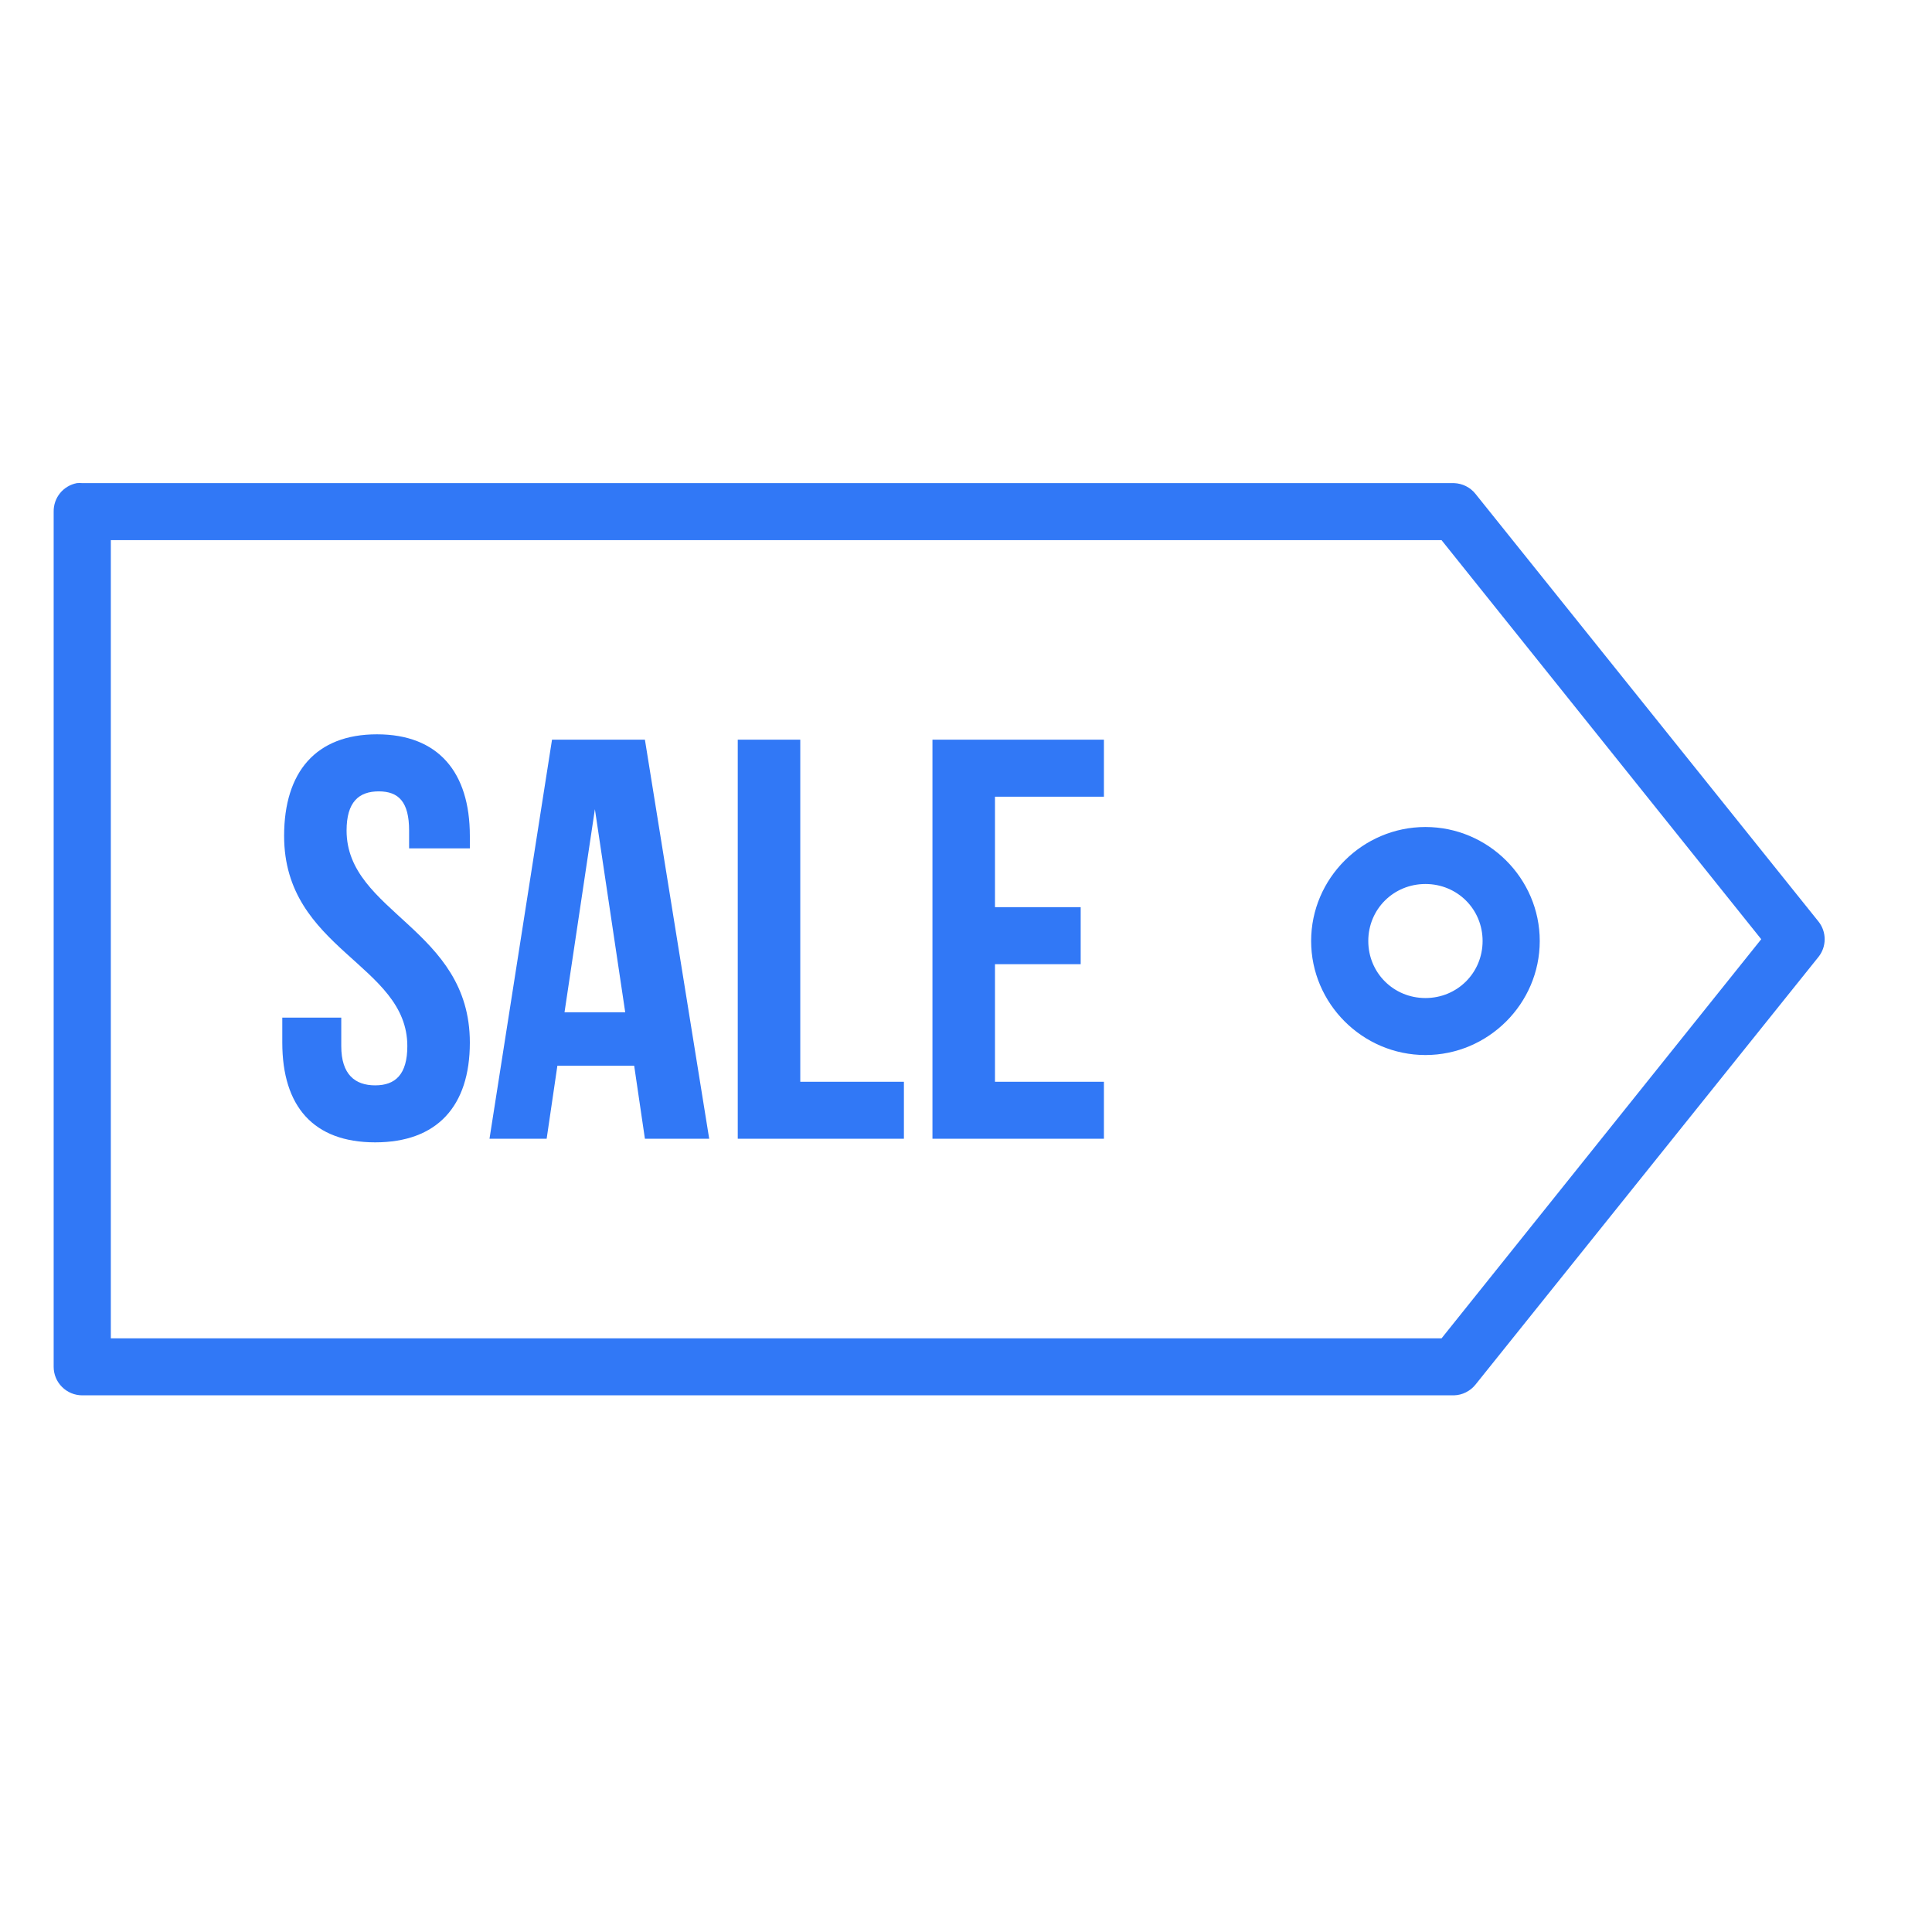 <svg width="36" height="36" viewBox="0 0 36 36" fill="none" xmlns="http://www.w3.org/2000/svg">
<path d="M1.433 9.002C1.309 9.026 1.198 9.092 1.119 9.189C1.04 9.286 0.998 9.408 1 9.534V25.469C1 25.61 1.056 25.745 1.156 25.844C1.256 25.944 1.391 26 1.533 26H27.094C27.171 25.998 27.246 25.979 27.315 25.944C27.384 25.91 27.445 25.861 27.493 25.801L33.883 17.833C33.959 17.739 34 17.622 34 17.501C34 17.381 33.959 17.263 33.883 17.169L27.493 9.202C27.445 9.141 27.384 9.093 27.315 9.058C27.246 9.024 27.171 9.005 27.094 9.002H1.533C1.499 8.999 1.466 8.999 1.433 9.002ZM2.065 10.065H26.861L32.818 17.501L26.861 24.938H2.065V10.065ZM7.024 13.683C5.885 13.683 5.294 14.386 5.294 15.576C5.294 17.7 7.59 17.963 7.59 19.493C7.59 20.024 7.364 20.224 6.991 20.224C6.618 20.224 6.359 20.024 6.359 19.493V18.962H5.26V19.427C5.26 20.616 5.841 21.286 6.991 21.286C8.141 21.286 8.755 20.616 8.755 19.427C8.755 17.302 6.458 17.006 6.458 15.476C6.458 14.945 6.685 14.746 7.058 14.746C7.43 14.746 7.623 14.945 7.623 15.476V15.808H8.755V15.576C8.755 14.386 8.164 13.683 7.024 13.683ZM10.286 13.783L9.121 21.219H10.186L10.386 19.858H11.817L12.017 21.219H13.215L12.017 13.783H10.286ZM13.747 13.783V21.219H16.843V20.157H14.912V13.783H13.747ZM17.375 13.783V21.219H20.57V20.157H18.54V17.966H20.137V16.904H18.54V14.845H20.57V13.783H17.375ZM11.085 15.078L11.65 18.862H10.519L11.085 15.078ZM26.561 15.41C25.391 15.41 24.431 16.367 24.431 17.534C24.431 18.701 25.391 19.659 26.561 19.659C27.731 19.659 28.691 18.701 28.691 17.534C28.691 16.367 27.731 15.41 26.561 15.41ZM26.561 16.472C27.155 16.472 27.626 16.941 27.626 17.534C27.626 18.127 27.155 18.597 26.561 18.597C25.967 18.597 25.496 18.127 25.496 17.534C25.496 16.941 25.967 16.472 26.561 16.472Z" fill="#3178F6"/>
</svg>
